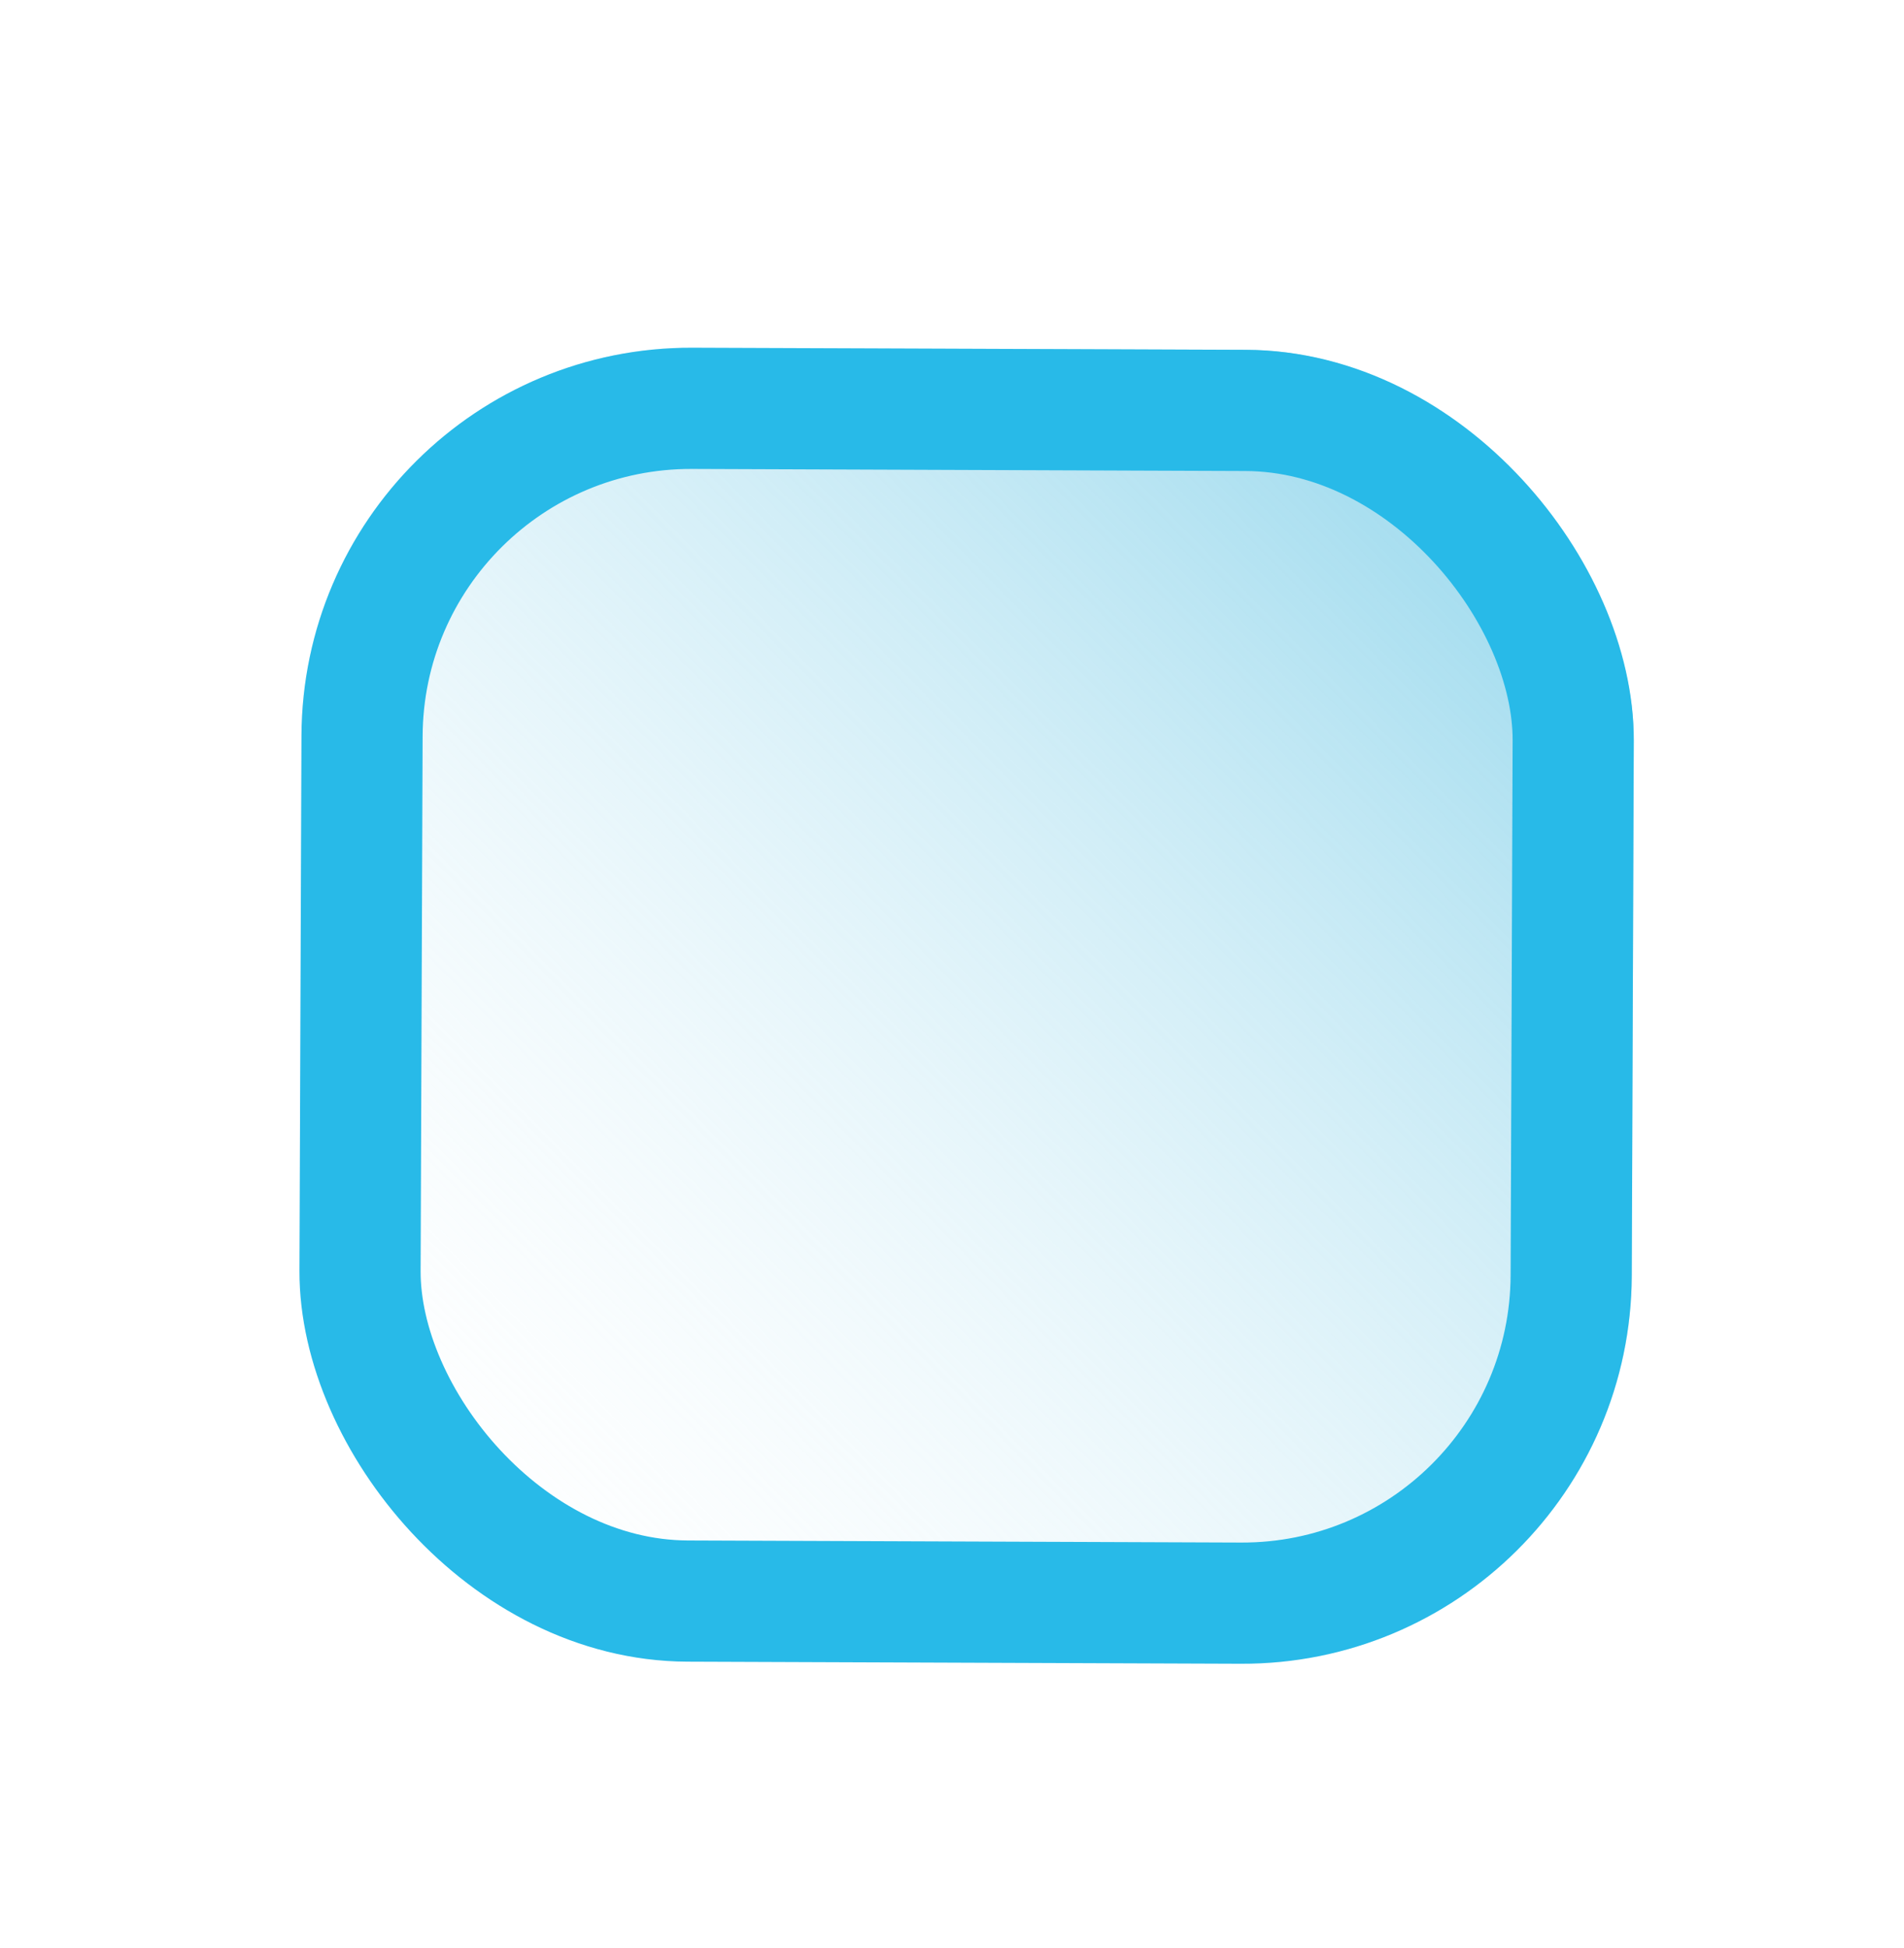 <svg width="44" height="45" viewBox="0 0 44 45" fill="none" xmlns="http://www.w3.org/2000/svg">
<g id="checkbox" filter="url(#filter0_d)">
<rect x="7" width="30.79" height="30.355" rx="9" transform="rotate(0.215 7 0)" fill="url(#paint0_linear)"/>
<rect x="8.395" y="1.405" width="27.989" height="27.555" rx="7.6" transform="rotate(0.215 8.395 1.405)" stroke="#28BAE8" stroke-width="2.8"/>
</g>
<defs>
<filter id="filter0_d" x="0.886" y="0" width="42.903" height="44.471" filterUnits="userSpaceOnUse" color-interpolation-filters="sRGB">
<feFlood flood-opacity="0" result="BackgroundImageFix"/>
<feColorMatrix in="SourceAlpha" type="matrix" values="0 0 0 0 0 0 0 0 0 0 0 0 0 0 0 0 0 0 127 0"/>
<feOffset dy="8"/>
<feGaussianBlur stdDeviation="3"/>
<feColorMatrix type="matrix" values="0 0 0 0 0 0 0 0 0 0 0 0 0 0 0 0 0 0 0.07 0"/>
<feBlend mode="normal" in2="BackgroundImageFix" result="effect1_dropShadow"/>
<feBlend mode="normal" in="SourceGraphic" in2="effect1_dropShadow" result="shape"/>
</filter>
<linearGradient id="paint0_linear" x1="34.672" y1="1.768" x2="8.156" y2="28.005" gradientUnits="userSpaceOnUse">
<stop stop-color="#7DCEE8" stop-opacity="0.8"/>
<stop offset="1" stop-color="#F2FAFD" stop-opacity="0"/>
</linearGradient>
</defs>


</svg>
